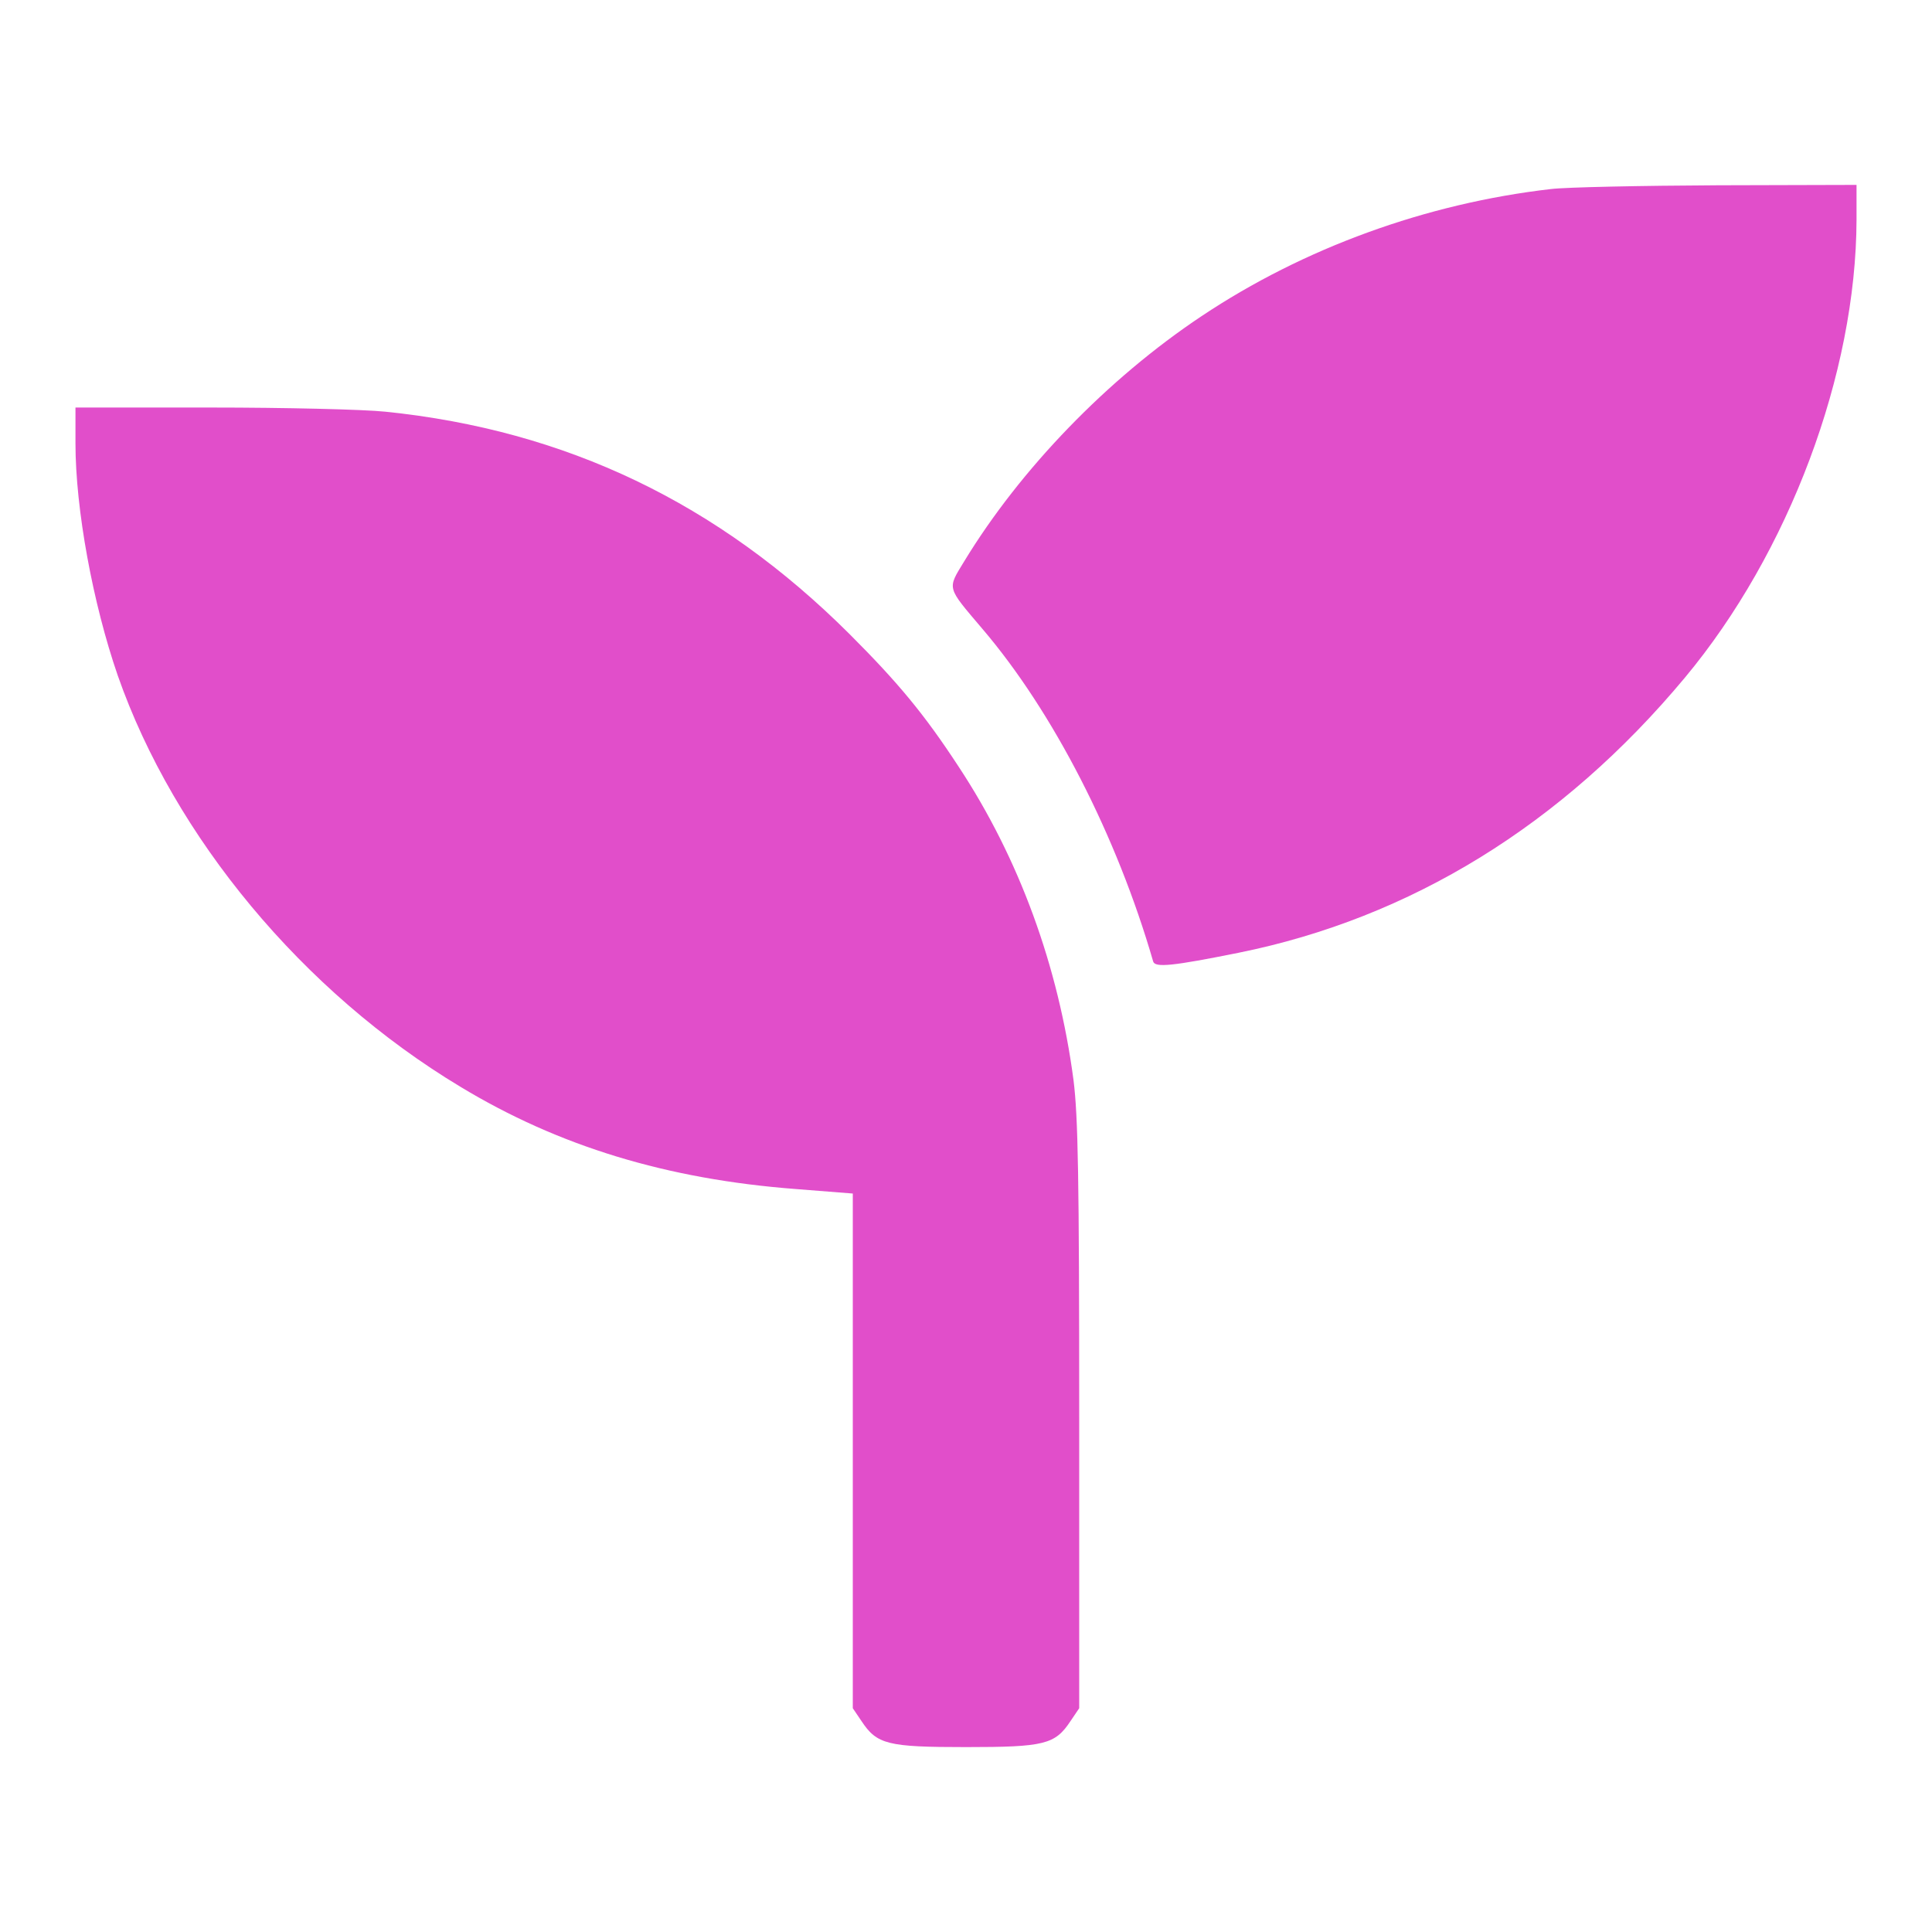 <?xml version="1.0" standalone="no"?>
<!DOCTYPE svg PUBLIC "-//W3C//DTD SVG 20010904//EN"
 "http://www.w3.org/TR/2001/REC-SVG-20010904/DTD/svg10.dtd">
<svg version="1.0" xmlns="http://www.w3.org/2000/svg"
 width="100pt" height="100pt" viewBox="0 0 512 512"
 preserveAspectRatio="xMidYMid meet">
<g transform="translate(0,512) scale(0.1,-0.1)"
fill="#e14eca" stroke="none">
<path d="M4110 4619 c-330 -38 -655 -156 -926 -337 -249 -166 -480 -405 -629
-650 -45 -74 -47 -66 48 -178 188 -220 357 -550 453 -882 5 -17 52 -12 226 23
456 92 858 339 1183 729 276 331 454 806 455 1214 l0 92 -367 -1 c-203 -1
-402 -5 -443 -10z"/>
<path d="M200 3945 c0 -174 46 -424 112 -615 150 -429 491 -839 908 -1090 261
-158 548 -245 888 -271 l152 -12 0 -682 0 -682 23 -34 c41 -62 69 -69 277 -69
208 0 236 7 277 69 l23 34 0 773 c0 637 -3 794 -15 891 -40 303 -144 588 -305
832 -91 139 -160 222 -289 351 -348 347 -751 540 -1230 589 -57 6 -265 11
-462 11 l-359 0 0 -95z"/>
</g>
</svg>
